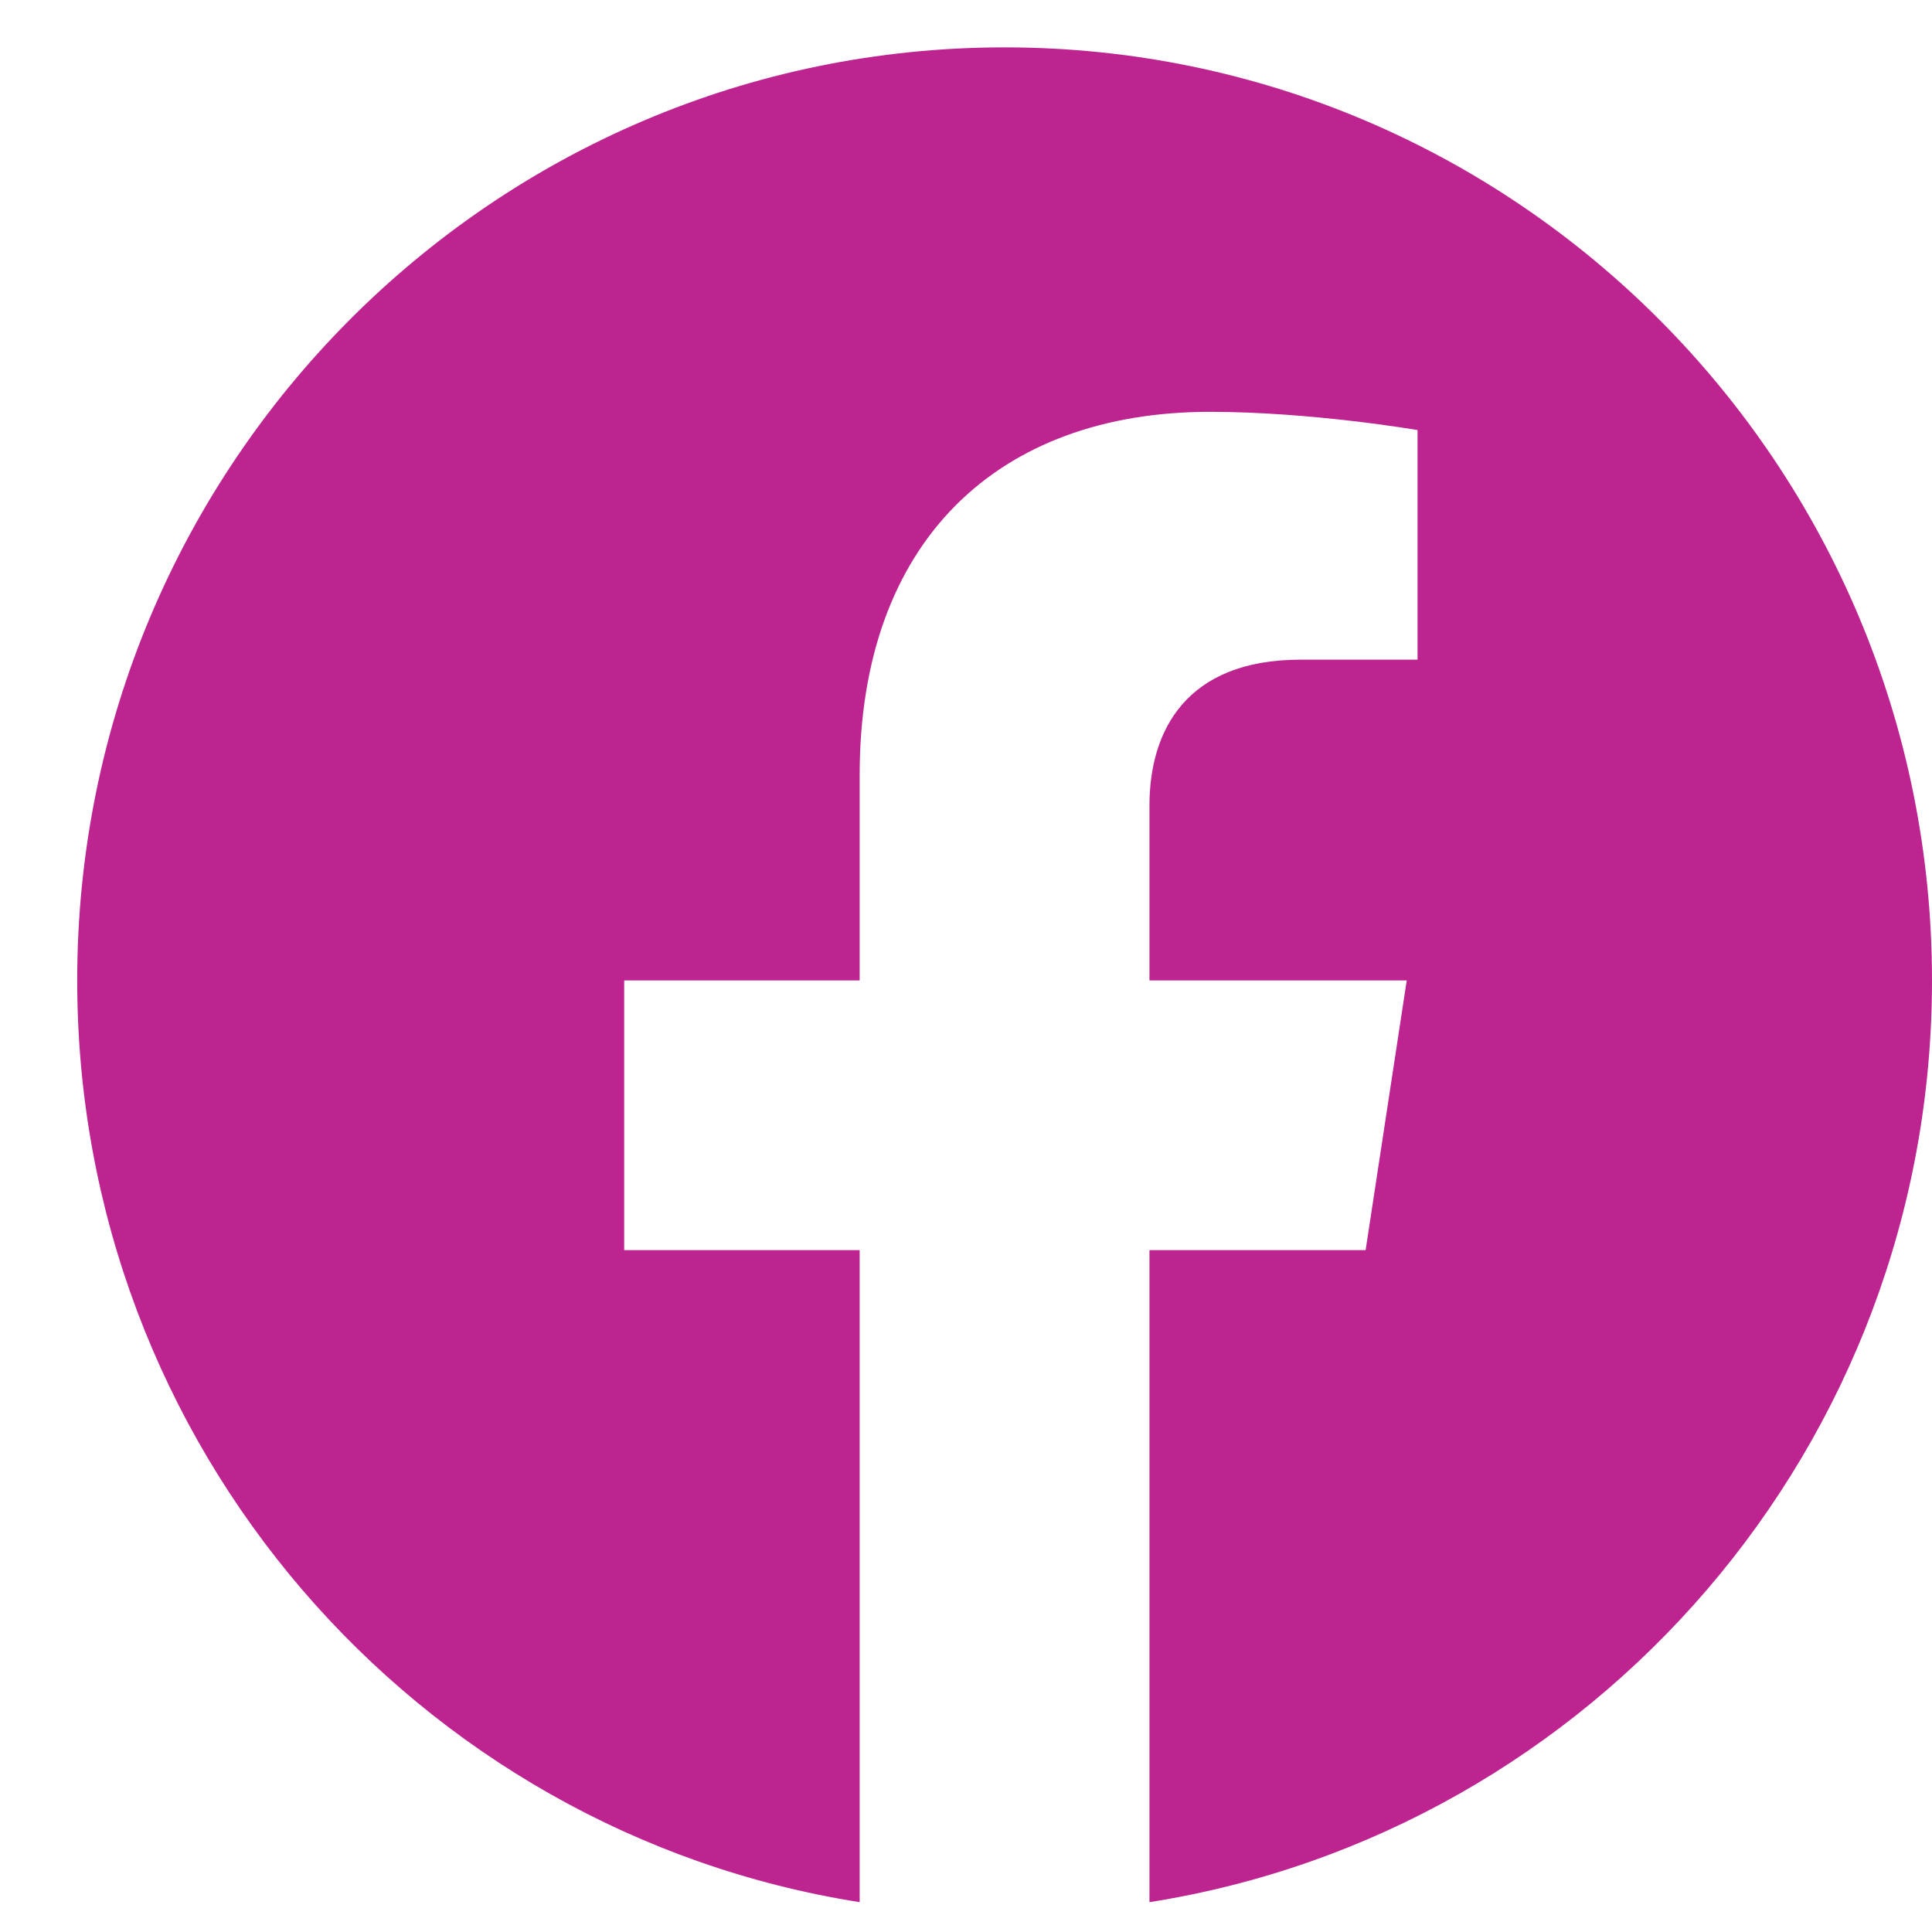 <svg width="25" height="25" viewBox="0 0 25 25" fill="none" xmlns="http://www.w3.org/2000/svg">
<path d="M25 12.687C25 6.019 19.627 0.613 12.999 0.613C6.371 0.613 0.999 6.019 0.999 12.687C0.999 18.713 5.387 23.708 11.124 24.614V16.177H8.077V12.687H11.124V10.027C11.124 7.001 12.916 5.329 15.657 5.329C16.97 5.329 18.343 5.565 18.343 5.565V8.536H16.83C15.339 8.536 14.874 9.467 14.874 10.422V12.687H18.203L17.671 16.177H14.874V24.614C20.611 23.708 25 18.713 25 12.687Z" fill="#BE2490"/>
</svg>
